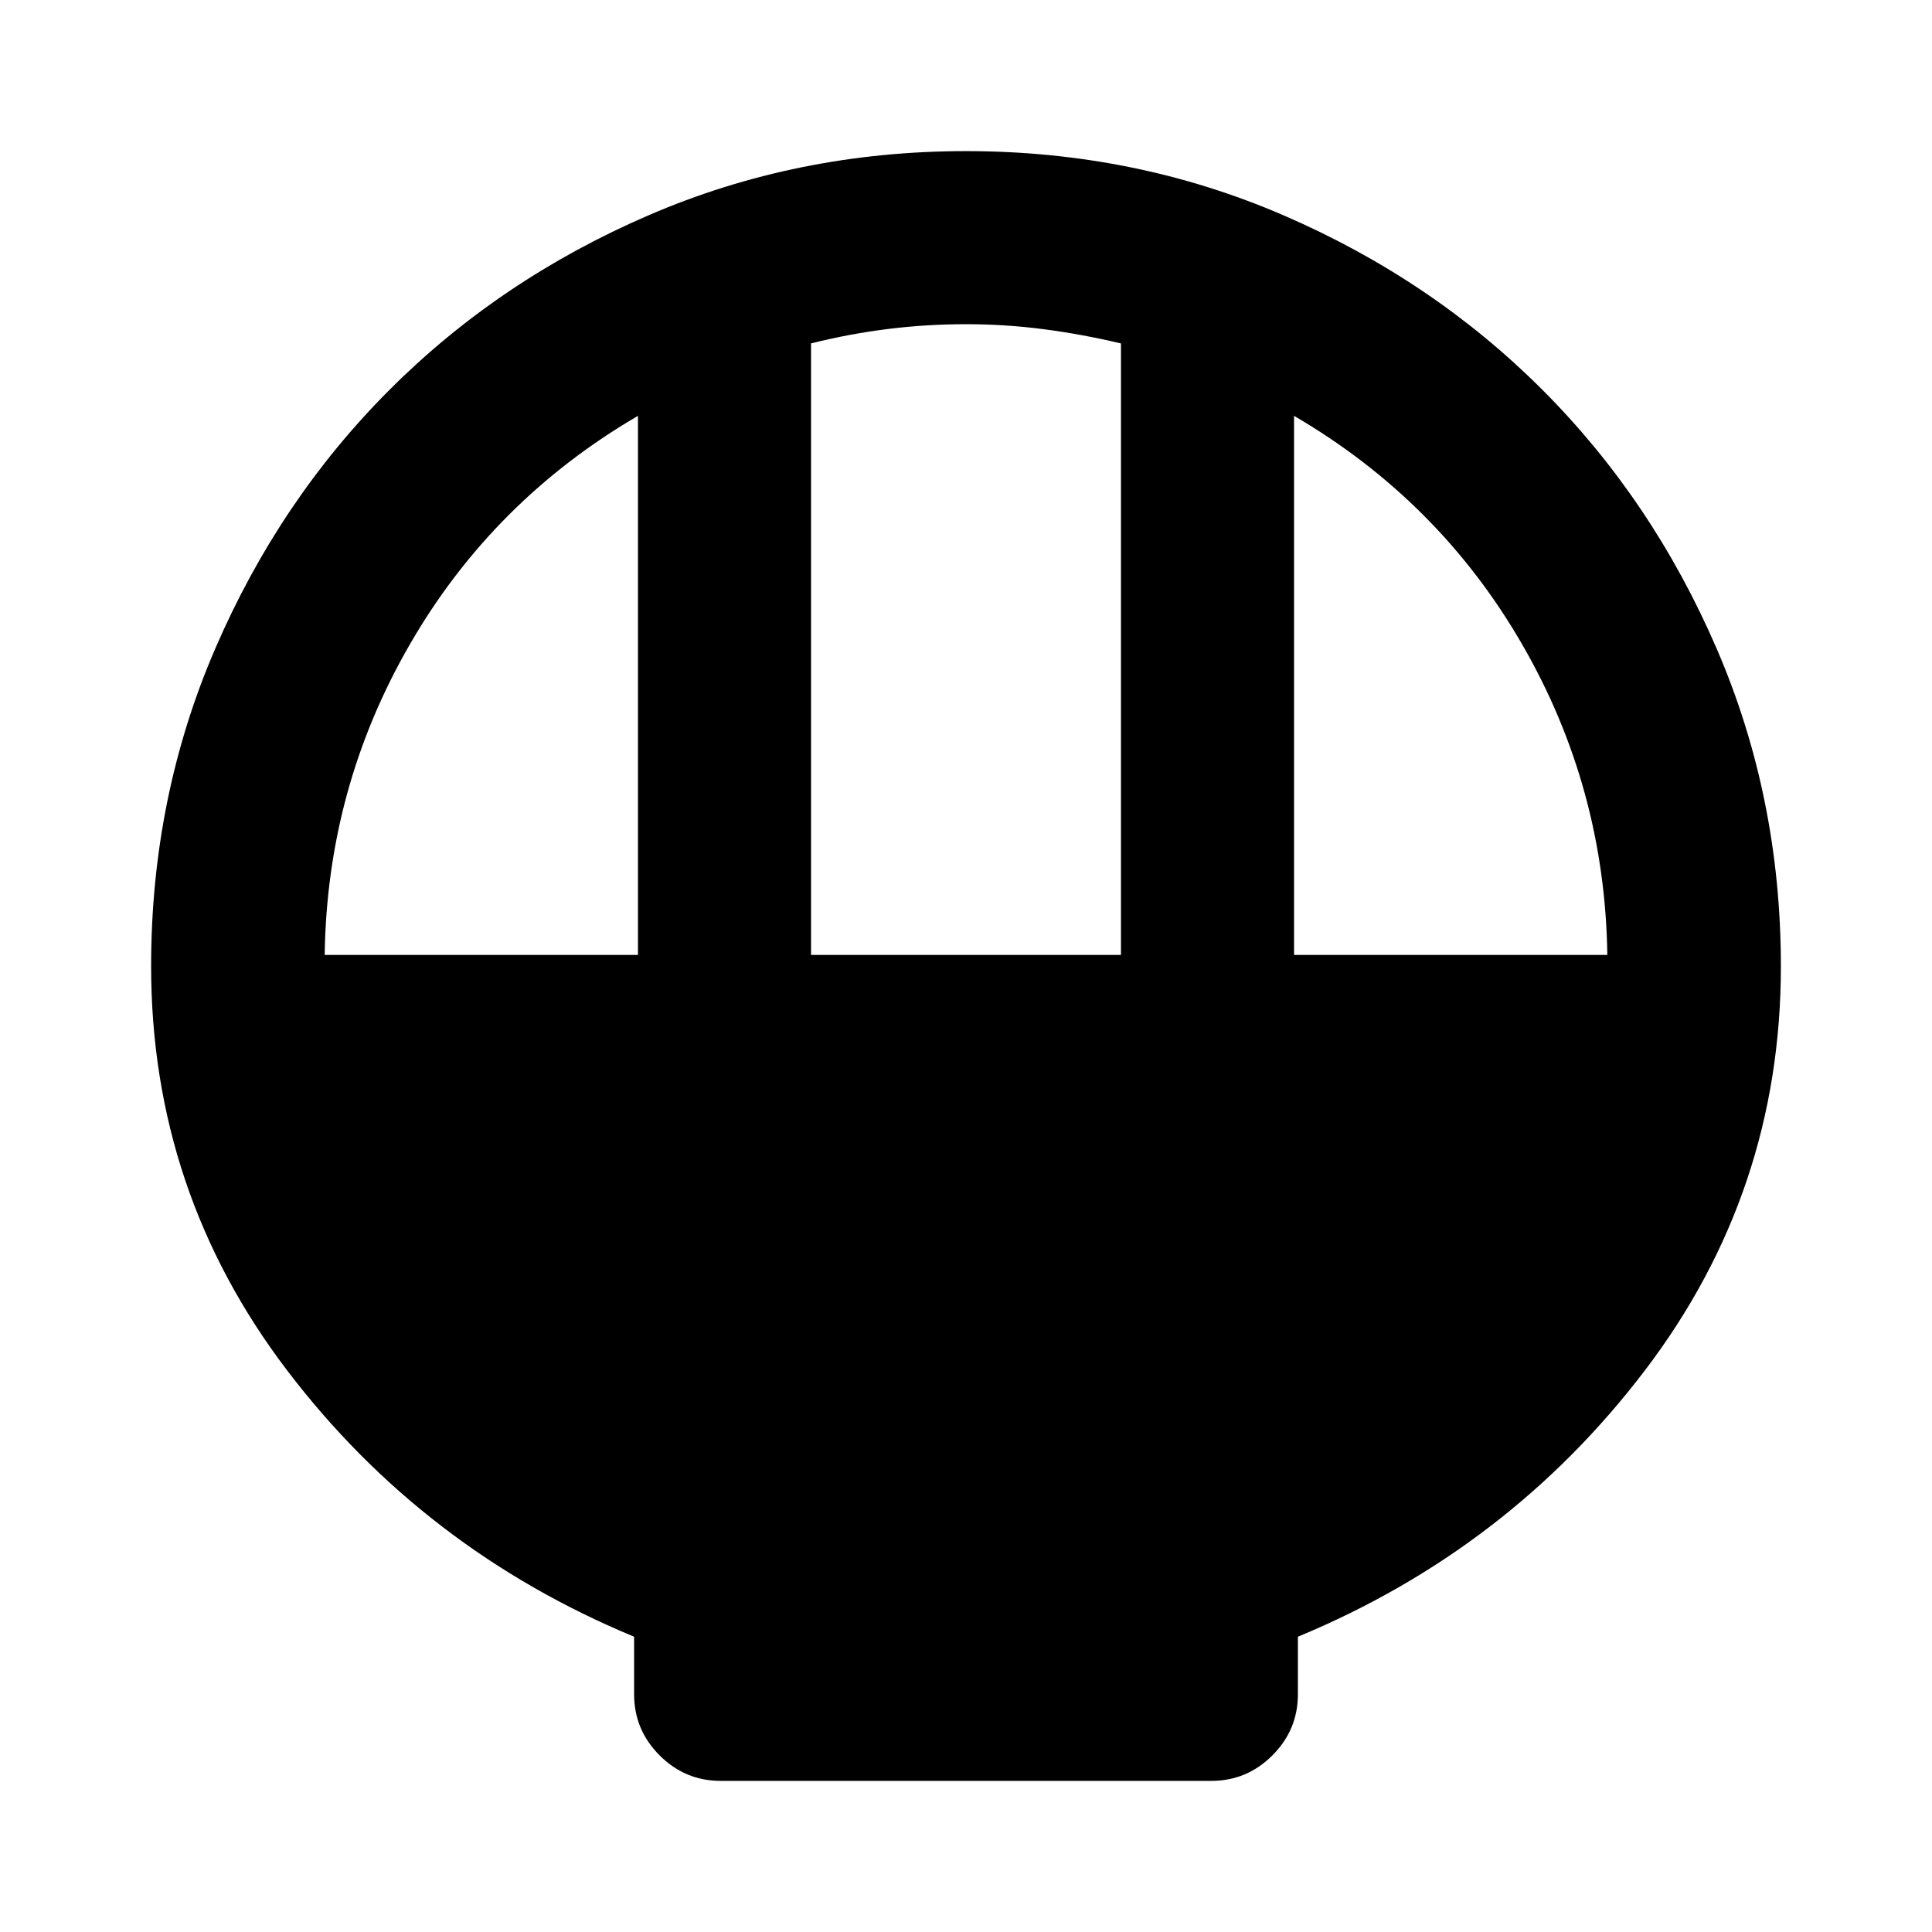 <svg xmlns="http://www.w3.org/2000/svg" height="24" viewBox="0 -960 960 960" width="24"><path d="M358.09-75.09q-17.66 0-30.33-12.67-12.67-12.67-12.67-30.33v-28.63q-104.74-43.43-172.37-132.27-67.63-88.84-67.63-200.96 0-83.98 31.9-157.84 31.9-73.85 86.64-128.59 54.74-54.73 128.6-86.63 73.87-31.9 157.79-31.9 83.91 0 157.77 31.91 73.85 31.91 128.59 86.67 54.73 54.76 86.63 128.65 31.9 73.89 31.9 157.84 0 112.06-67.63 200.87-67.63 88.82-172.37 132.25v28.63q0 17.66-12.67 30.33-12.67 12.67-30.33 12.67H358.09ZM403-485.5h154v-303.84q-19.07-4.55-38.25-7.06T480-798.91q-19.57 0-38.75 2.38-19.18 2.39-38.25 7.16v303.87Zm-241.67 0H317v-267.87q-71.98 42.04-113.23 113.35-41.25 71.3-42.44 154.52Zm481.67 0h155.67q-1.19-83.22-42.44-154.52Q714.98-711.33 643-753.37v267.87Z"/></svg>